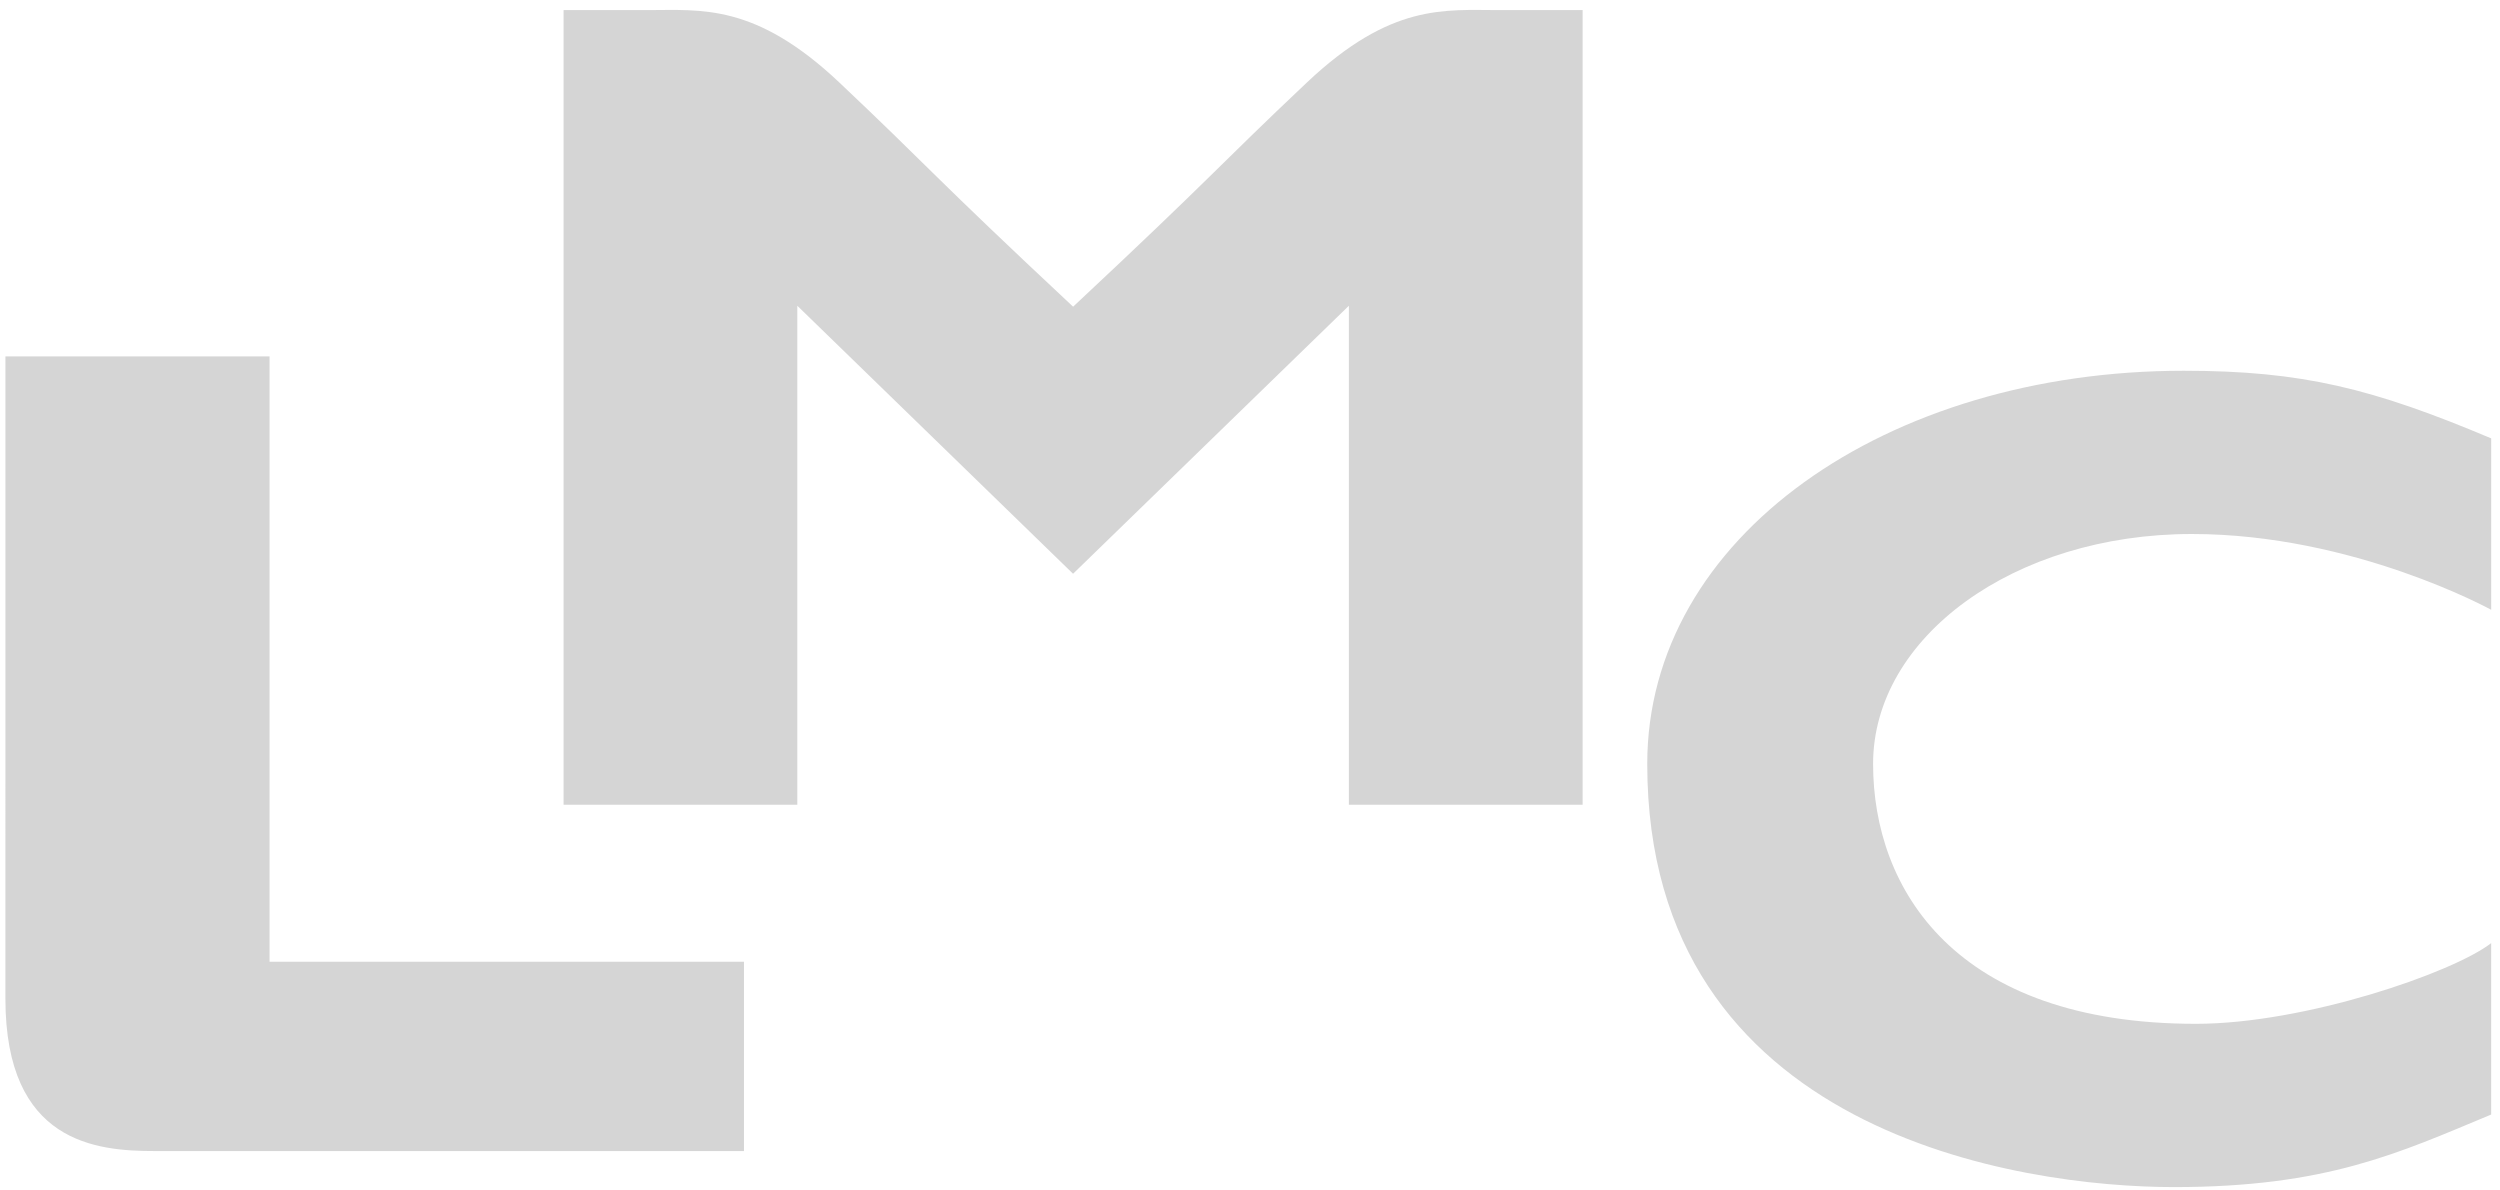 <?xml version="1.0" encoding="UTF-8"?>
<!-- Generated by Pixelmator Pro 3.6.9 -->
<svg width="462" height="220" viewBox="0 0 462 220" xmlns="http://www.w3.org/2000/svg">
    <g id="Group-copy">
        <path id="Path" fill="#d5d5d5" fill-rule="evenodd" stroke="none" d="M 1.004 65.862 L 49.813 65.862 L 49.813 177.728 L 137.485 177.728 L 137.485 212.714 L 28.566 212.714 C 17.844 212.714 1 211.265 1 184.556 Z M 198.303 106.031 L 249.272 56.503 L 249.272 148.714 L 292.469 148.714 L 292.469 1.866 L 276.996 1.866 C 266.977 1.866 257.043 0.568 241.501 15.257 C 224.706 31.117 224.689 32.007 198.303 56.687 L 198.32 56.687 C 171.925 32.011 171.909 31.117 155.122 15.257 C 139.568 0.568 129.63 1.866 119.627 1.866 L 104.15 1.866 L 104.15 148.714 L 147.343 148.714 L 147.343 56.503 Z M 304.411 141.18 C 304.411 99.19 348.739 68.515 403.552 68.515 C 425.416 68.515 438.497 71.788 460.373 81.012 L 460.373 112.691 C 460.373 112.691 434.974 98.684 405.058 98.684 C 372.121 98.684 346.147 117.797 346.147 141.175 C 346.147 164.309 361.31 189.201 405.805 189.201 C 425.926 189.201 453.332 179.749 460.369 174.288 L 460.369 205.967 C 443.272 213.089 429.95 219.375 401.785 219.375 C 373.619 219.375 304.411 209.567 304.411 141.18 Z"/>
    </g>
</svg>
